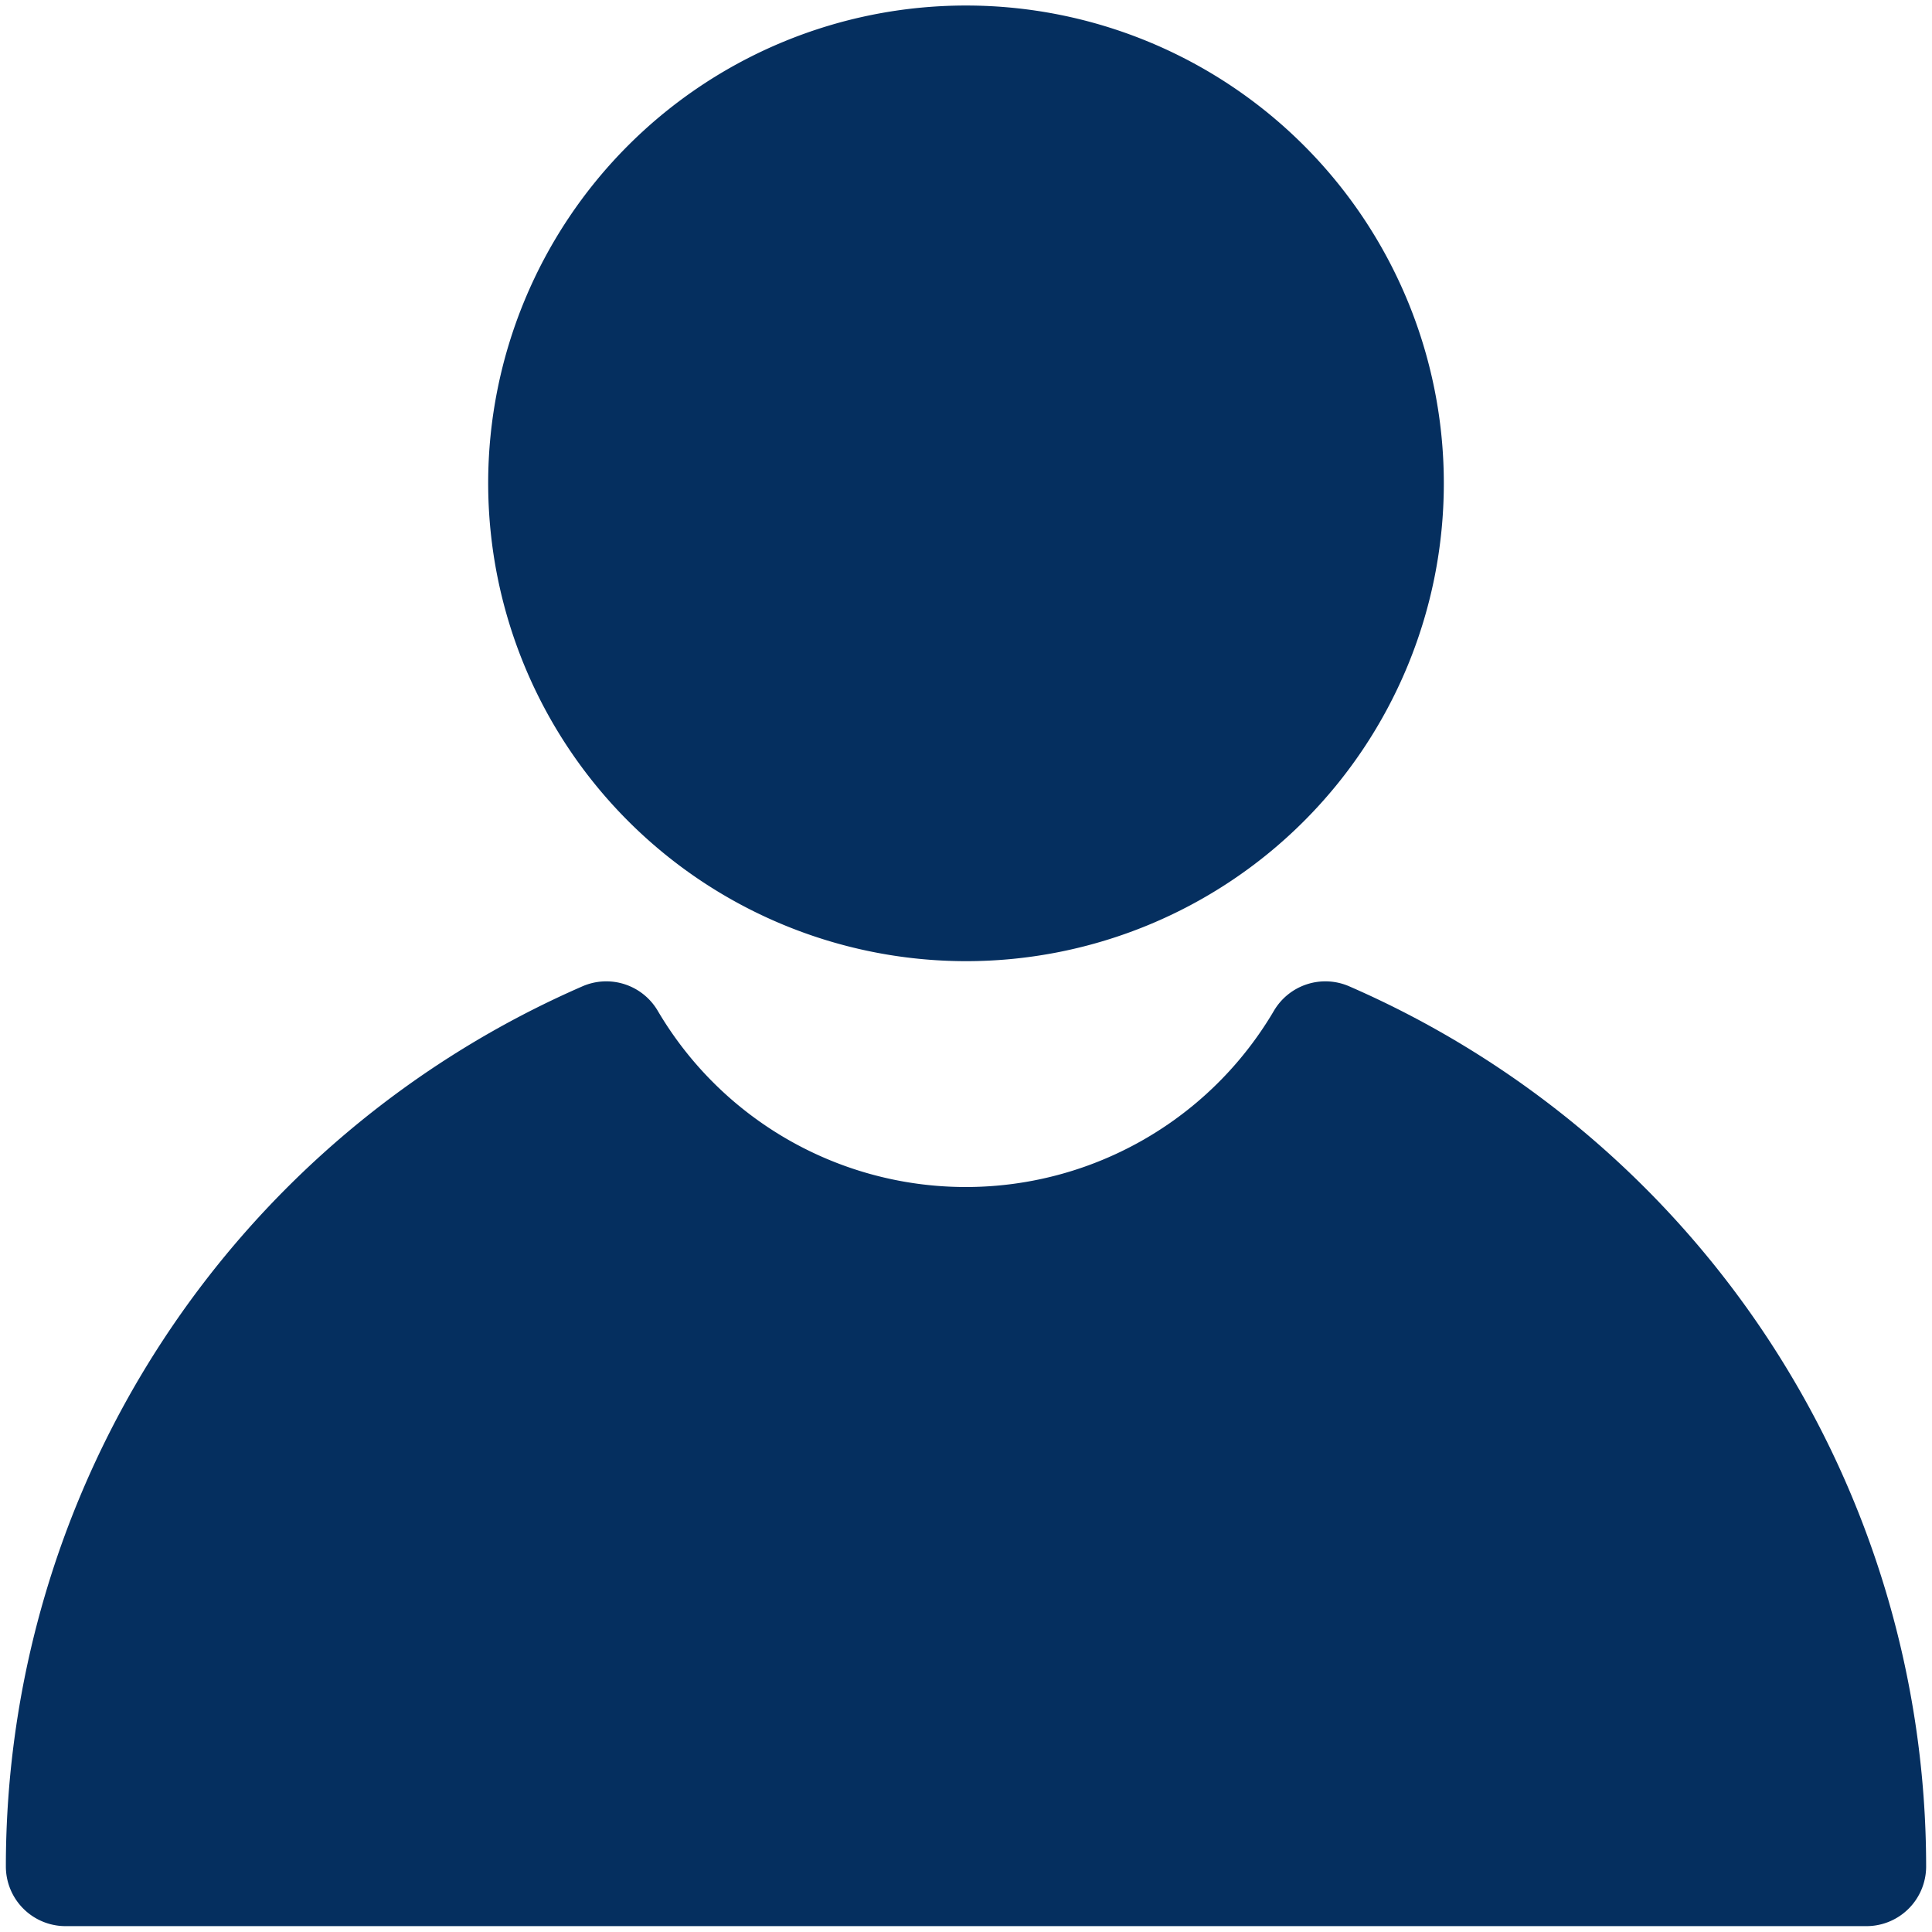 <svg id="Layer_1" data-name="Layer 1" xmlns="http://www.w3.org/2000/svg" viewBox="0 0 56 56"><defs><style>.cls-1{fill:#052f5f;}</style></defs><title>user-blue</title><path class="cls-1" d="M28,27.86A13.85,13.85,0,1,0,14.15,14,13.86,13.86,0,0,0,28,27.86Zm3.46-4.06-.61.2Z"/><path class="cls-1" d="M39.11,28.59a1.73,1.73,0,0,0-2.18.7,10.36,10.36,0,0,1-17.87,0,1.73,1.73,0,0,0-2.18-.7A27.83,27.83,0,0,0,.17,54.1,1.73,1.73,0,0,0,1.9,55.83H54.1a1.73,1.73,0,0,0,1.73-1.73A27.83,27.83,0,0,0,39.11,28.59Z"/></svg>